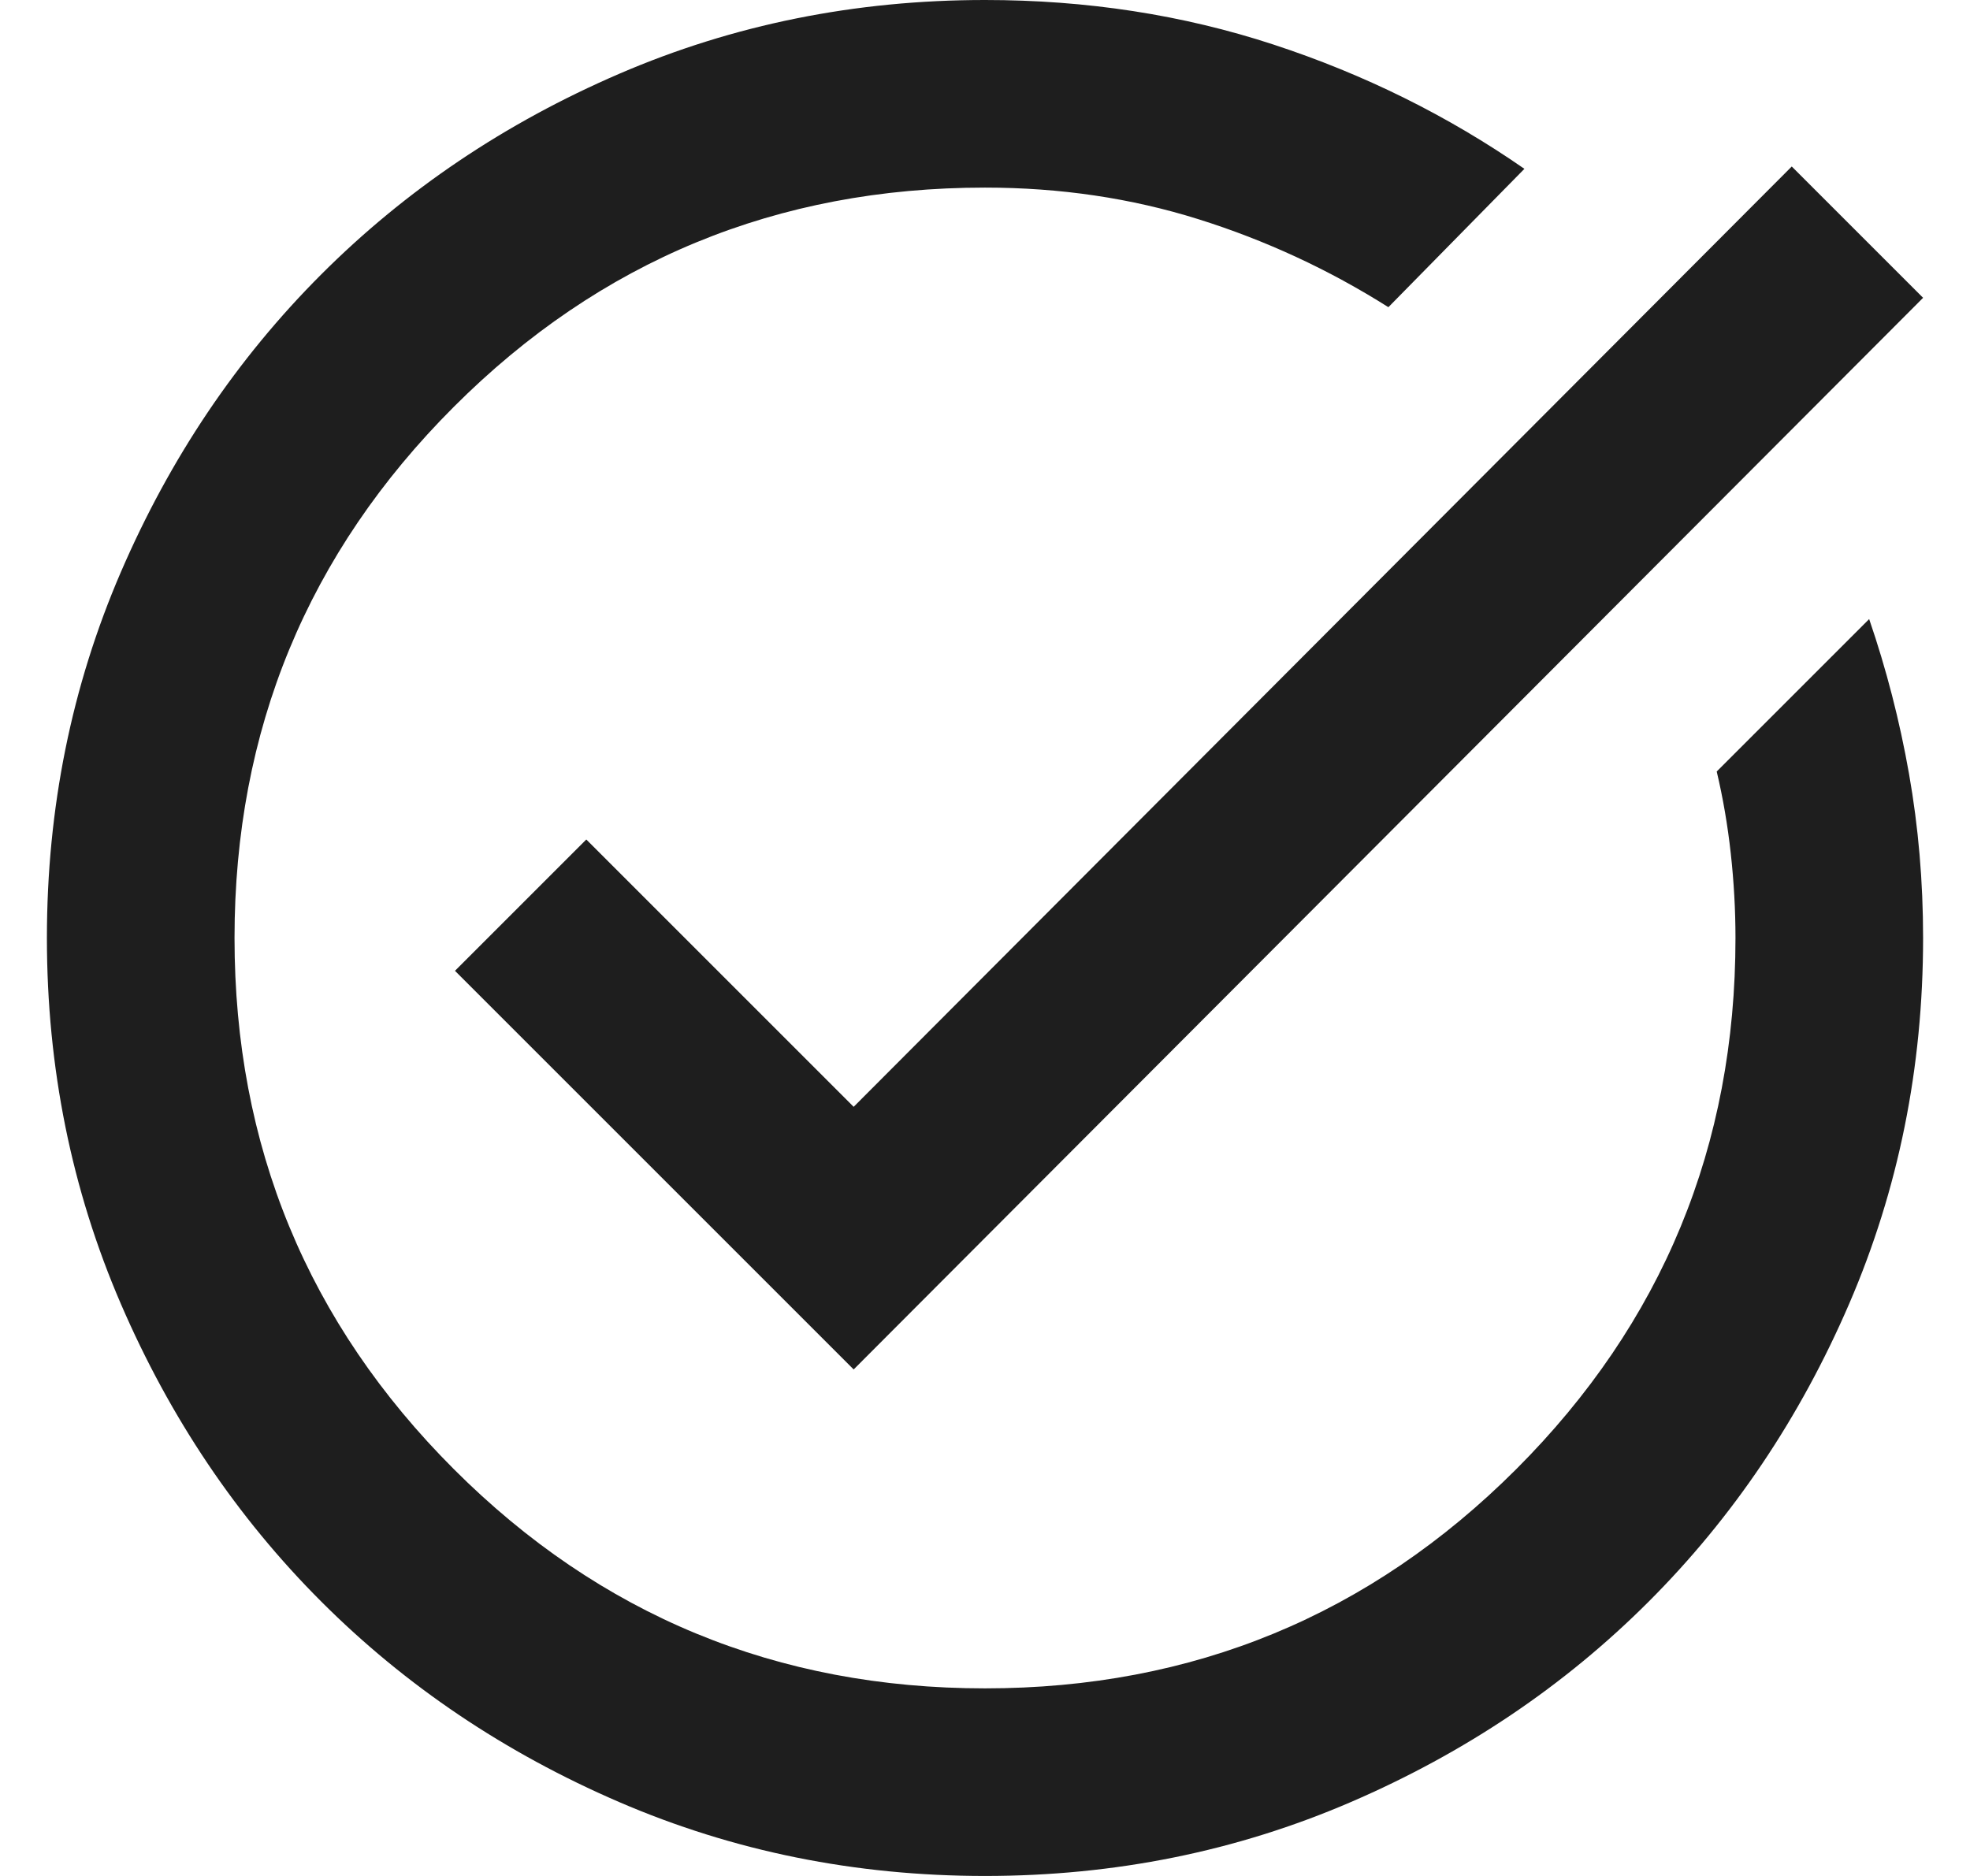 <svg width="21" height="20" viewBox="0 0 21 20" fill="none" xmlns="http://www.w3.org/2000/svg">
<path d="M10.5 20C9.117 20 7.817 19.737 6.6 19.212C5.383 18.687 4.325 17.975 3.425 17.075C2.525 16.175 1.813 15.117 1.288 13.9C0.763 12.683 0.5 11.383 0.5 10C0.5 8.617 0.763 7.317 1.288 6.1C1.813 4.883 2.525 3.825 3.425 2.925C4.325 2.025 5.383 1.312 6.6 0.787C7.817 0.262 9.117 0 10.5 0C11.583 0 12.608 0.158 13.575 0.475C14.542 0.792 15.433 1.233 16.25 1.8L14.8 3.275C14.167 2.875 13.492 2.562 12.775 2.337C12.058 2.112 11.3 2 10.5 2C8.283 2 6.396 2.779 4.838 4.337C3.279 5.896 2.5 7.783 2.5 10C2.5 12.217 3.279 14.104 4.838 15.663C6.396 17.221 8.283 18 10.5 18C12.717 18 14.604 17.221 16.163 15.663C17.721 14.104 18.5 12.217 18.5 10C18.5 9.7 18.483 9.4 18.45 9.1C18.417 8.8 18.367 8.508 18.3 8.225L19.925 6.6C20.108 7.133 20.25 7.683 20.35 8.25C20.45 8.817 20.5 9.4 20.5 10C20.5 11.383 20.237 12.683 19.712 13.9C19.187 15.117 18.475 16.175 17.575 17.075C16.675 17.975 15.617 18.687 14.4 19.212C13.183 19.737 11.883 20 10.5 20ZM9.1 14.6L4.85 10.35L6.25 8.95L9.1 11.8L19.1 1.775L20.5 3.175L9.1 14.6Z" fill="#1E1E1E"/>
</svg>
